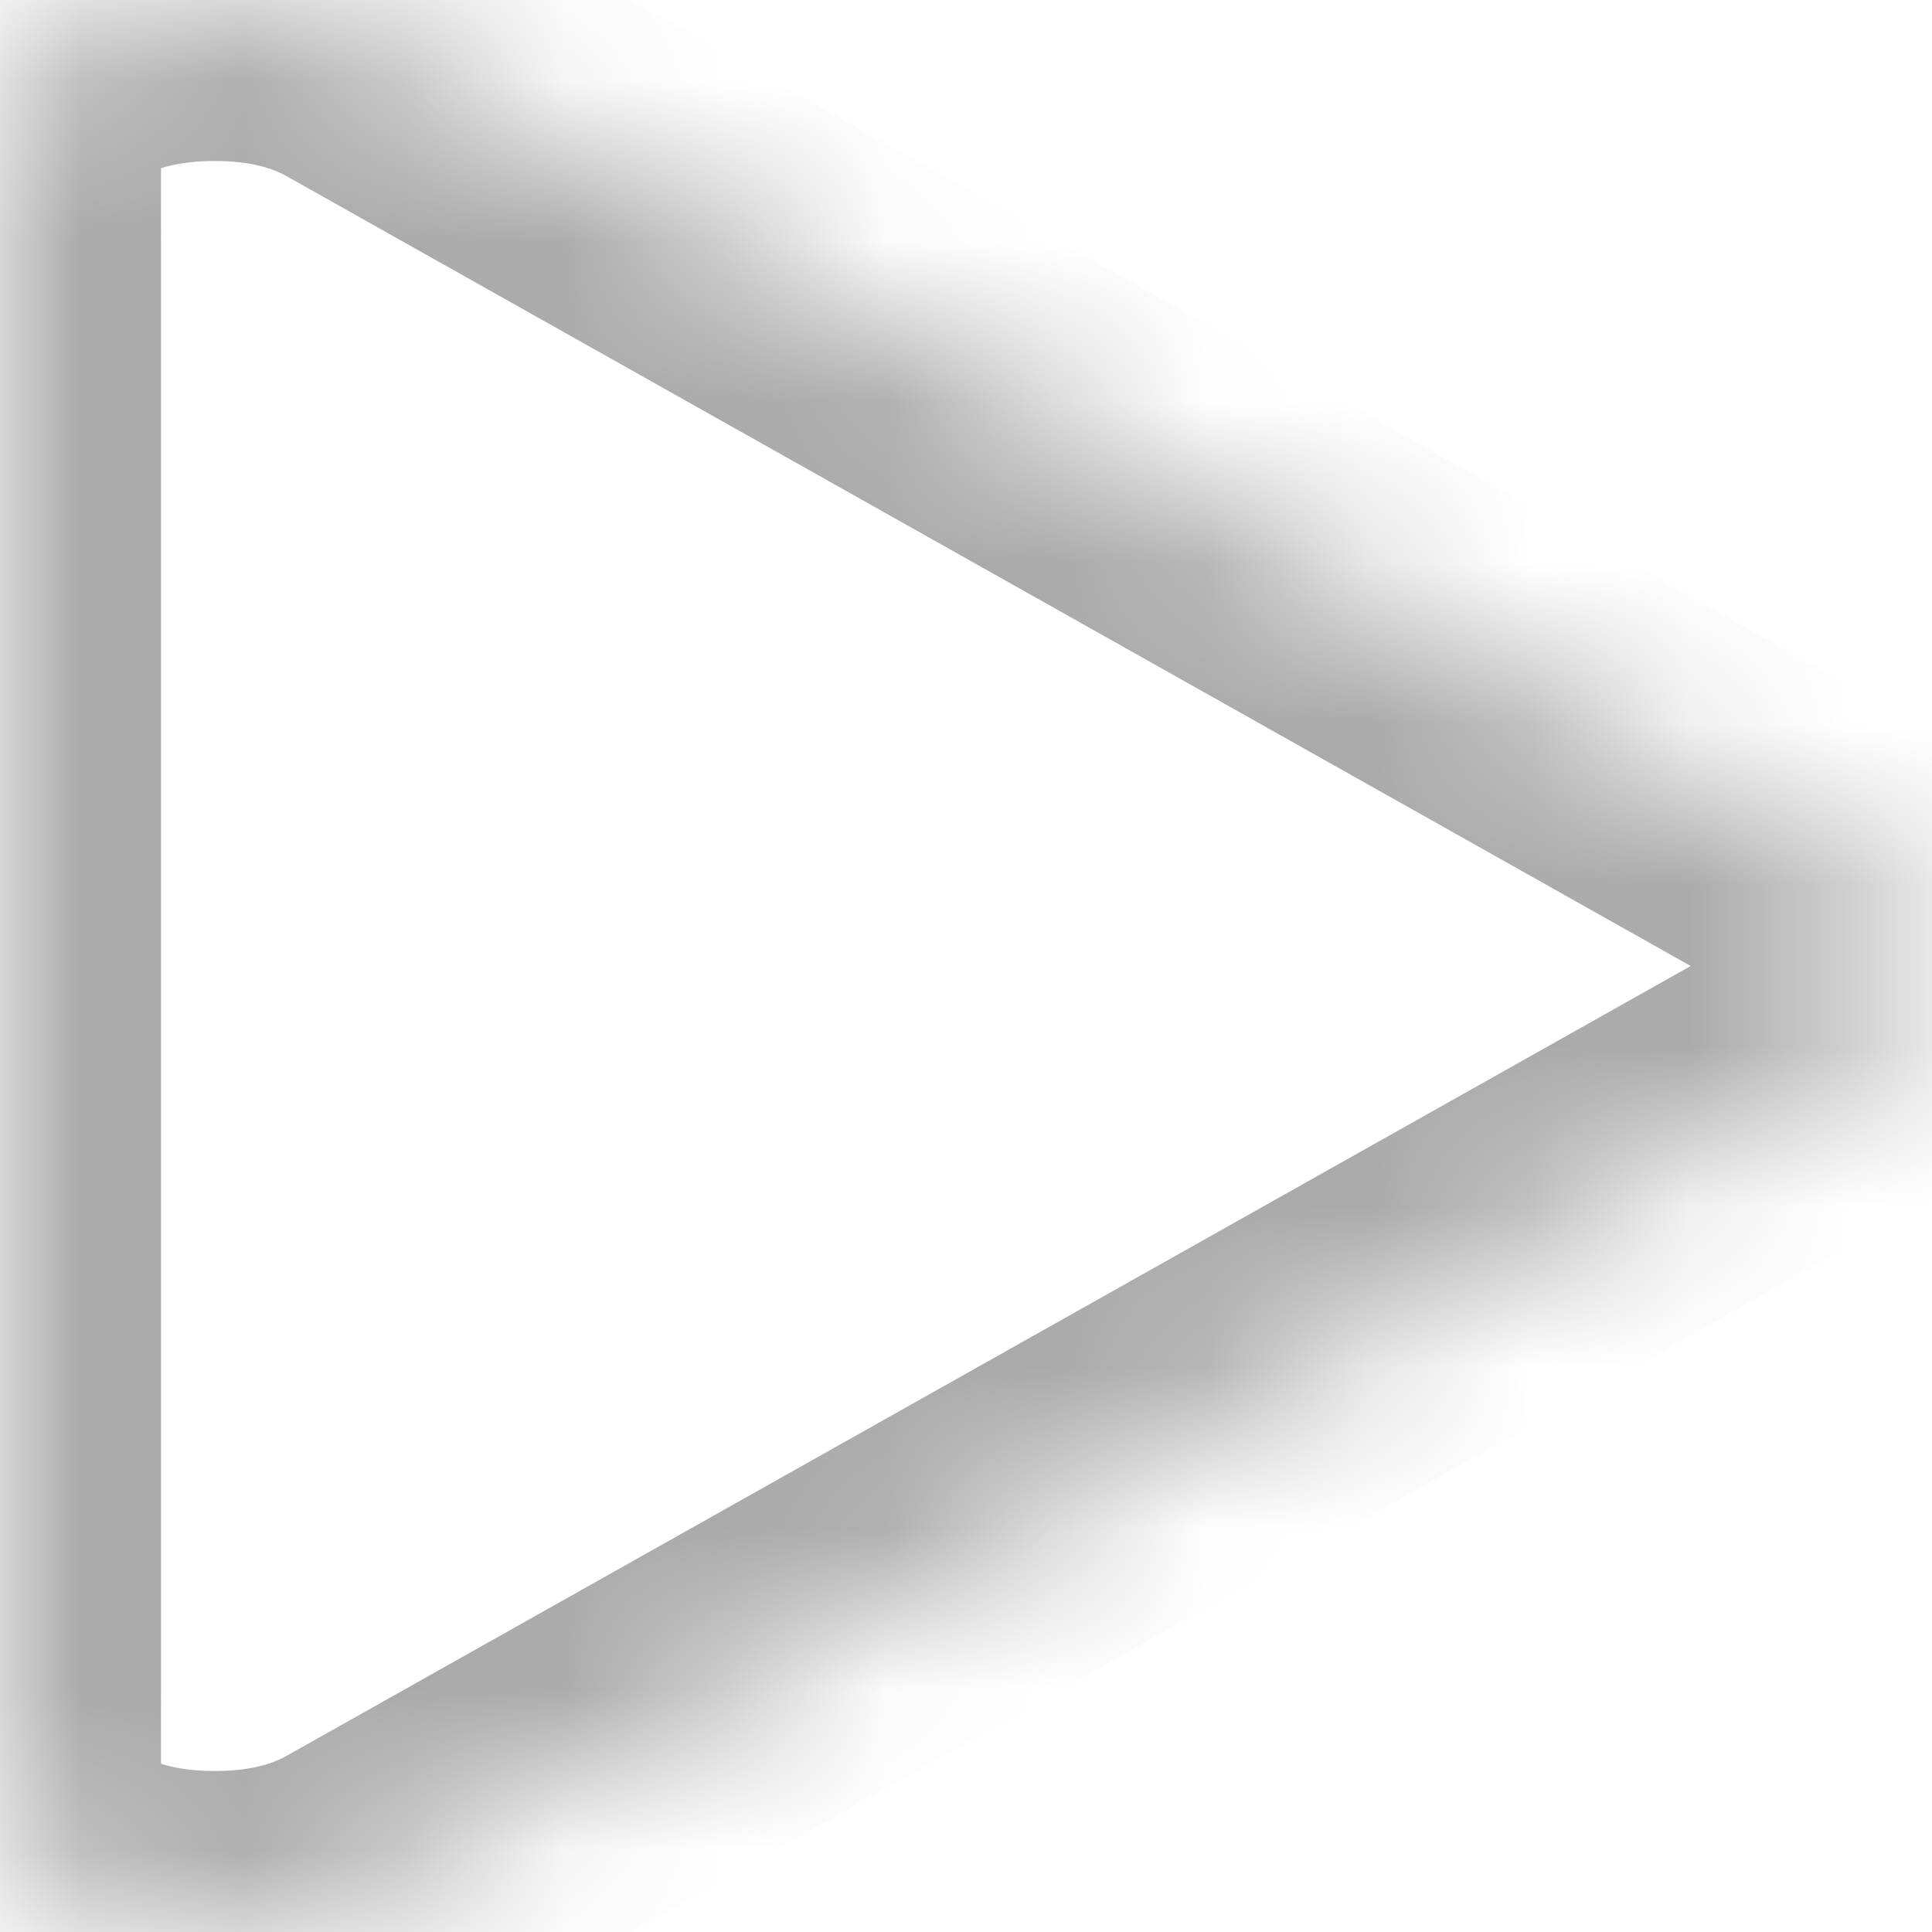 ﻿<?xml version="1.0" encoding="utf-8"?>
<svg version="1.1" xmlns:xlink="http://www.w3.org/1999/xlink" width="12px" height="12px" xmlns="http://www.w3.org/2000/svg">
  <defs>
    <mask fill="white" id="clip2">
      <path d="M 11.604 5.473  C 11.868 5.621  12 5.797  12 6  C 12 6.203  11.868 6.379  11.604 6.527  L 2.271 11.777  C 2.007 11.926  1.694 12  1.333 12  C 0.972 12  0.66 11.926  0.396 11.777  C 0.132 11.629  0 11.453  0 11.25  L 0 0.75  C 0 0.547  0.132 0.371  0.396 0.223  C 0.66 0.074  0.972 0  1.333 0  C 1.694 0  2.007 0.074  2.271 0.223  L 11.604 5.473  Z " fill-rule="evenodd" />
    </mask>
  </defs>
  <g transform="matrix(1 0 0 1 -156 -283 )">
    <path d="M 11.604 5.473  C 11.868 5.621  12 5.797  12 6  C 12 6.203  11.868 6.379  11.604 6.527  L 2.271 11.777  C 2.007 11.926  1.694 12  1.333 12  C 0.972 12  0.66 11.926  0.396 11.777  C 0.132 11.629  0 11.453  0 11.25  L 0 0.75  C 0 0.547  0.132 0.371  0.396 0.223  C 0.66 0.074  0.972 0  1.333 0  C 1.694 0  2.007 0.074  2.271 0.223  L 11.604 5.473  Z " fill-rule="nonzero" fill="#000000" stroke="none" fill-opacity="0" transform="matrix(1 0 0 1 156 283 )" />
    <path d="M 11.604 5.473  C 11.868 5.621  12 5.797  12 6  C 12 6.203  11.868 6.379  11.604 6.527  L 2.271 11.777  C 2.007 11.926  1.694 12  1.333 12  C 0.972 12  0.66 11.926  0.396 11.777  C 0.132 11.629  0 11.453  0 11.25  L 0 0.75  C 0 0.547  0.132 0.371  0.396 0.223  C 0.66 0.074  0.972 0  1.333 0  C 1.694 0  2.007 0.074  2.271 0.223  L 11.604 5.473  Z " stroke-width="2" stroke="#aaaaaa" fill="none" transform="matrix(1 0 0 1 156 283 )" mask="url(#clip2)" />
  </g>
</svg>